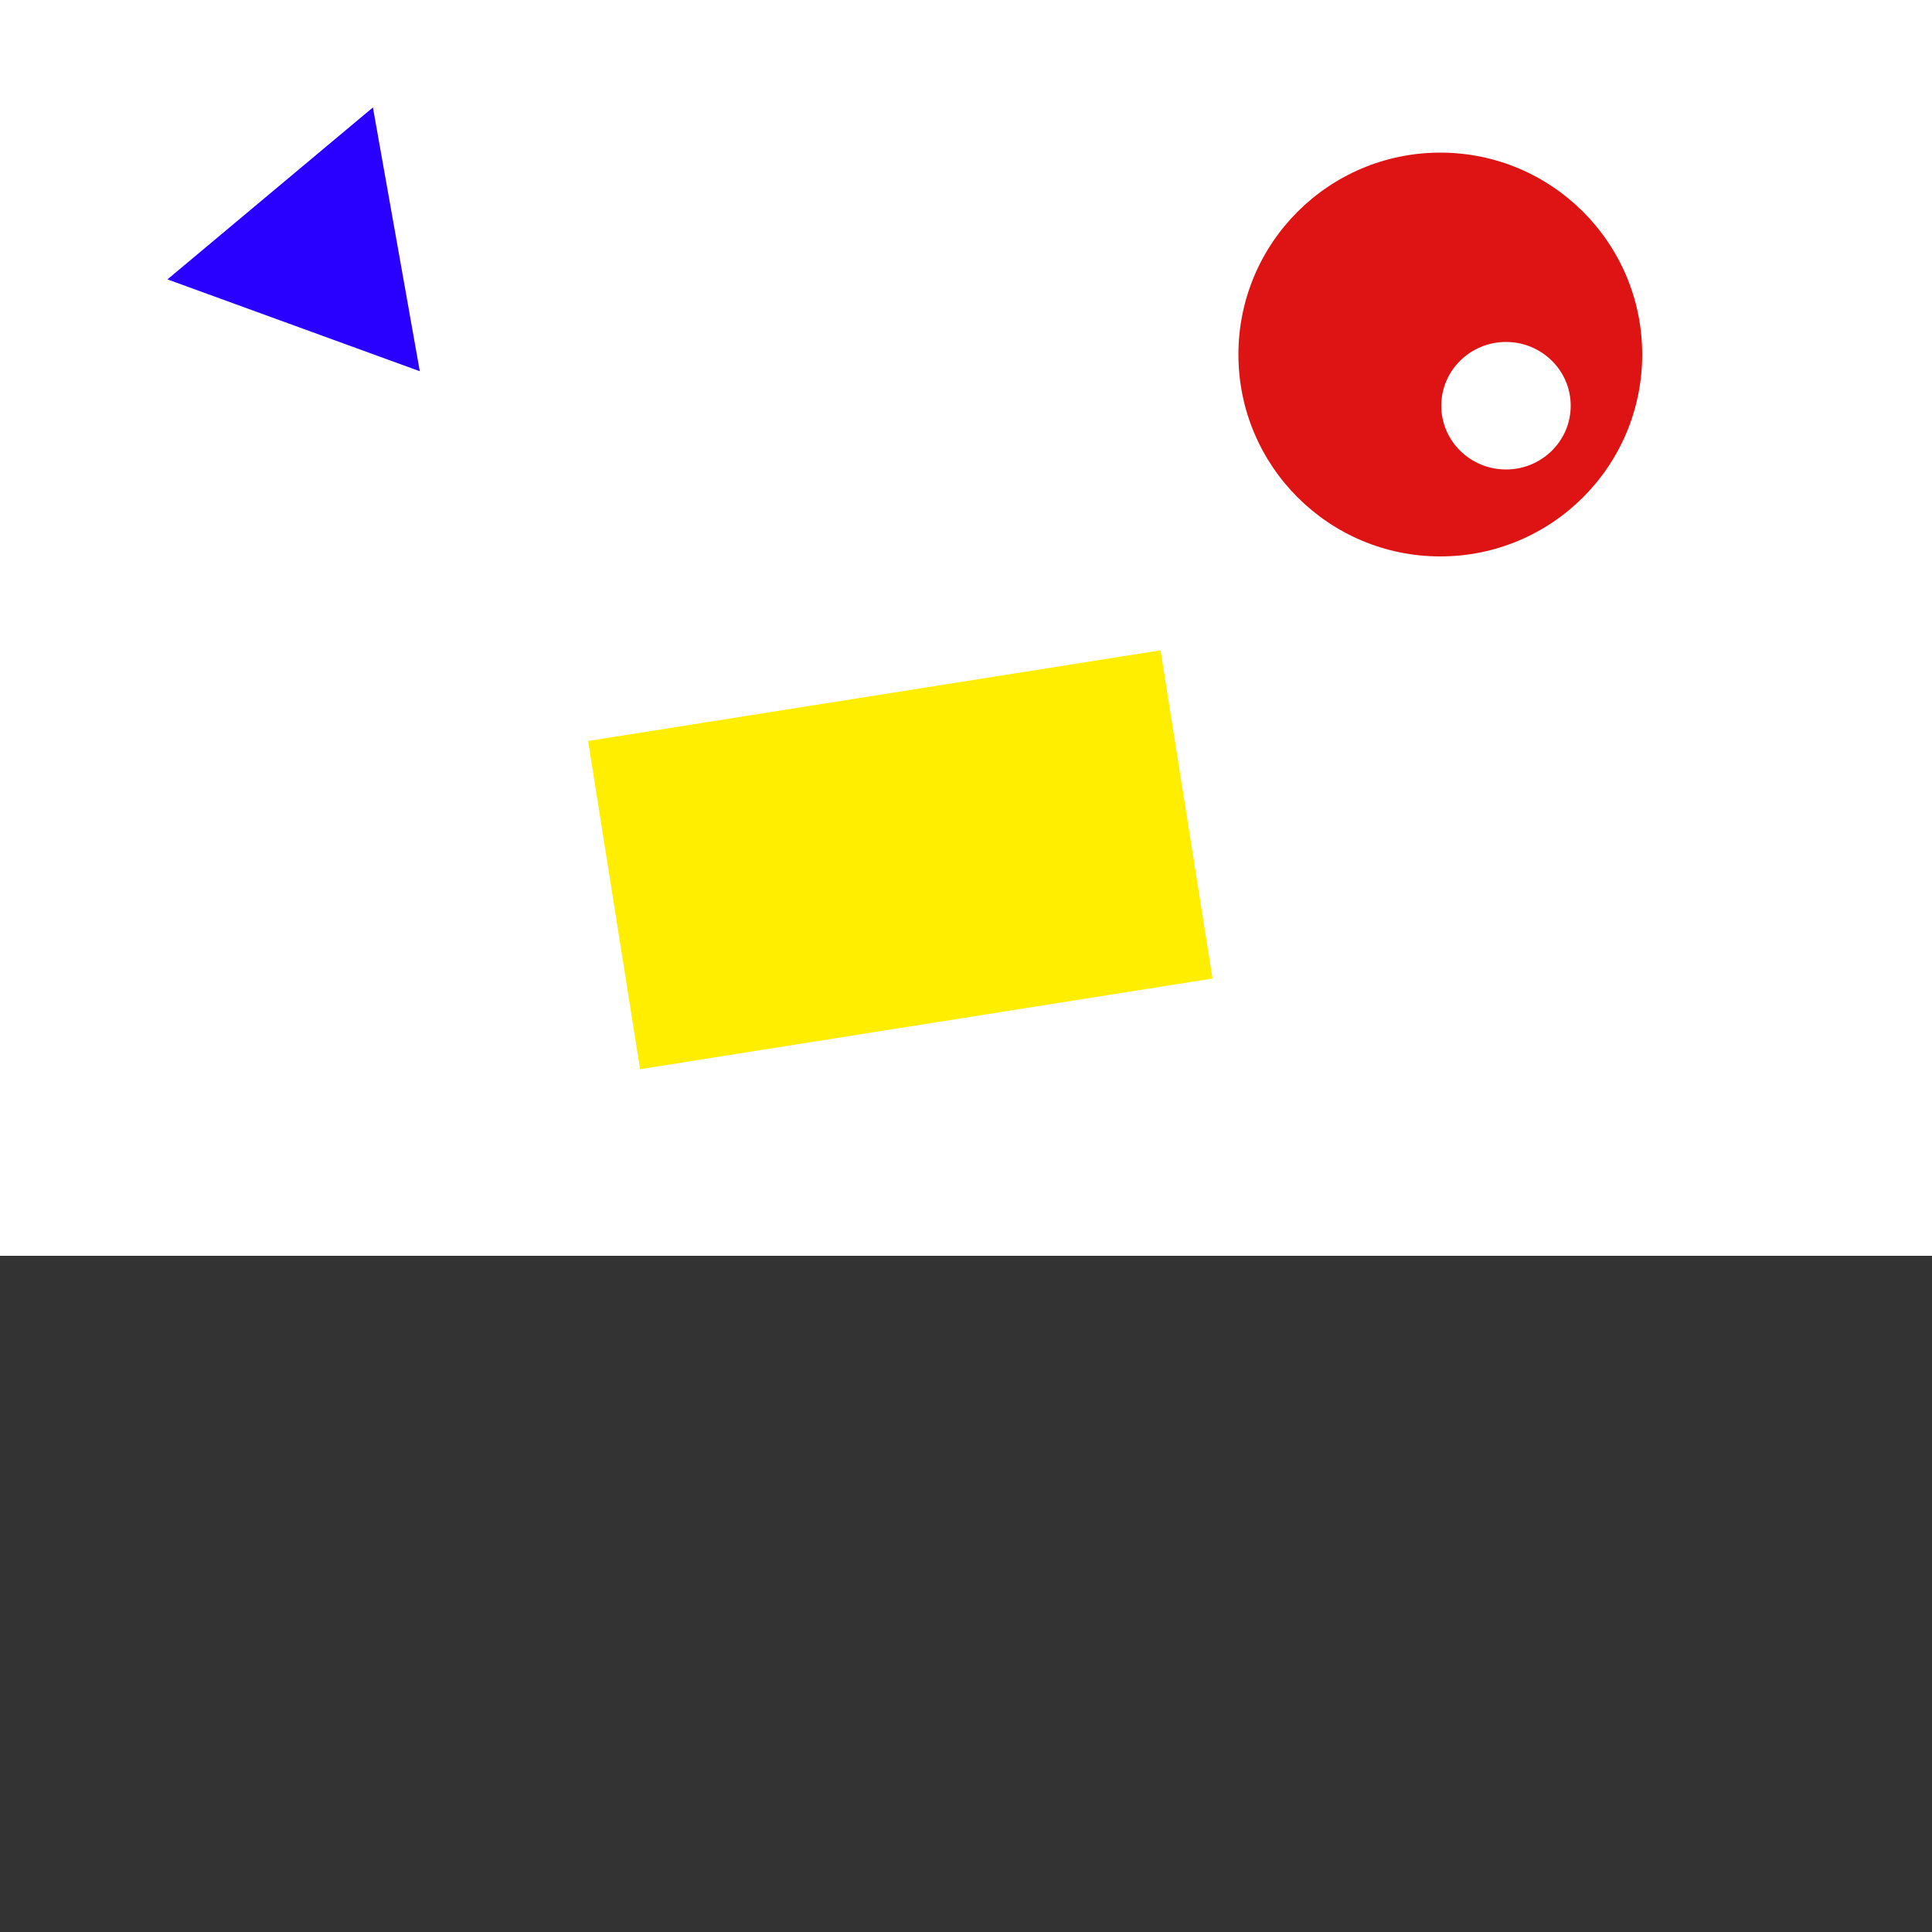 <svg xmlns="http://www.w3.org/2000/svg" xmlns:xlink="http://www.w3.org/1999/xlink" width="1000" height="1000" viewBox="0 0 1000 1000"><rect x="0" y="0" width="1000" height="1000" fill="#333333" stroke="none"/><defs><clipPath id="b"><rect width="1000" height="1000"/></clipPath></defs><g id="a" clip-path="url(#b)"><rect width="1000" height="650" fill="#fff"/><path d="M69.5,0,139,120H0Z" transform="translate(127.713 31.848) rotate(20)" fill="#2900ff"/><circle cx="104.5" cy="104.5" r="104.5" transform="translate(641 79)" fill="#de1313"/><ellipse cx="33.5" cy="33" rx="33.5" ry="33" transform="translate(746 177)" fill="#fff"/><rect width="300" height="172" transform="translate(304.393 383.524) rotate(-9)" fill="#fe0"/></g></svg>
